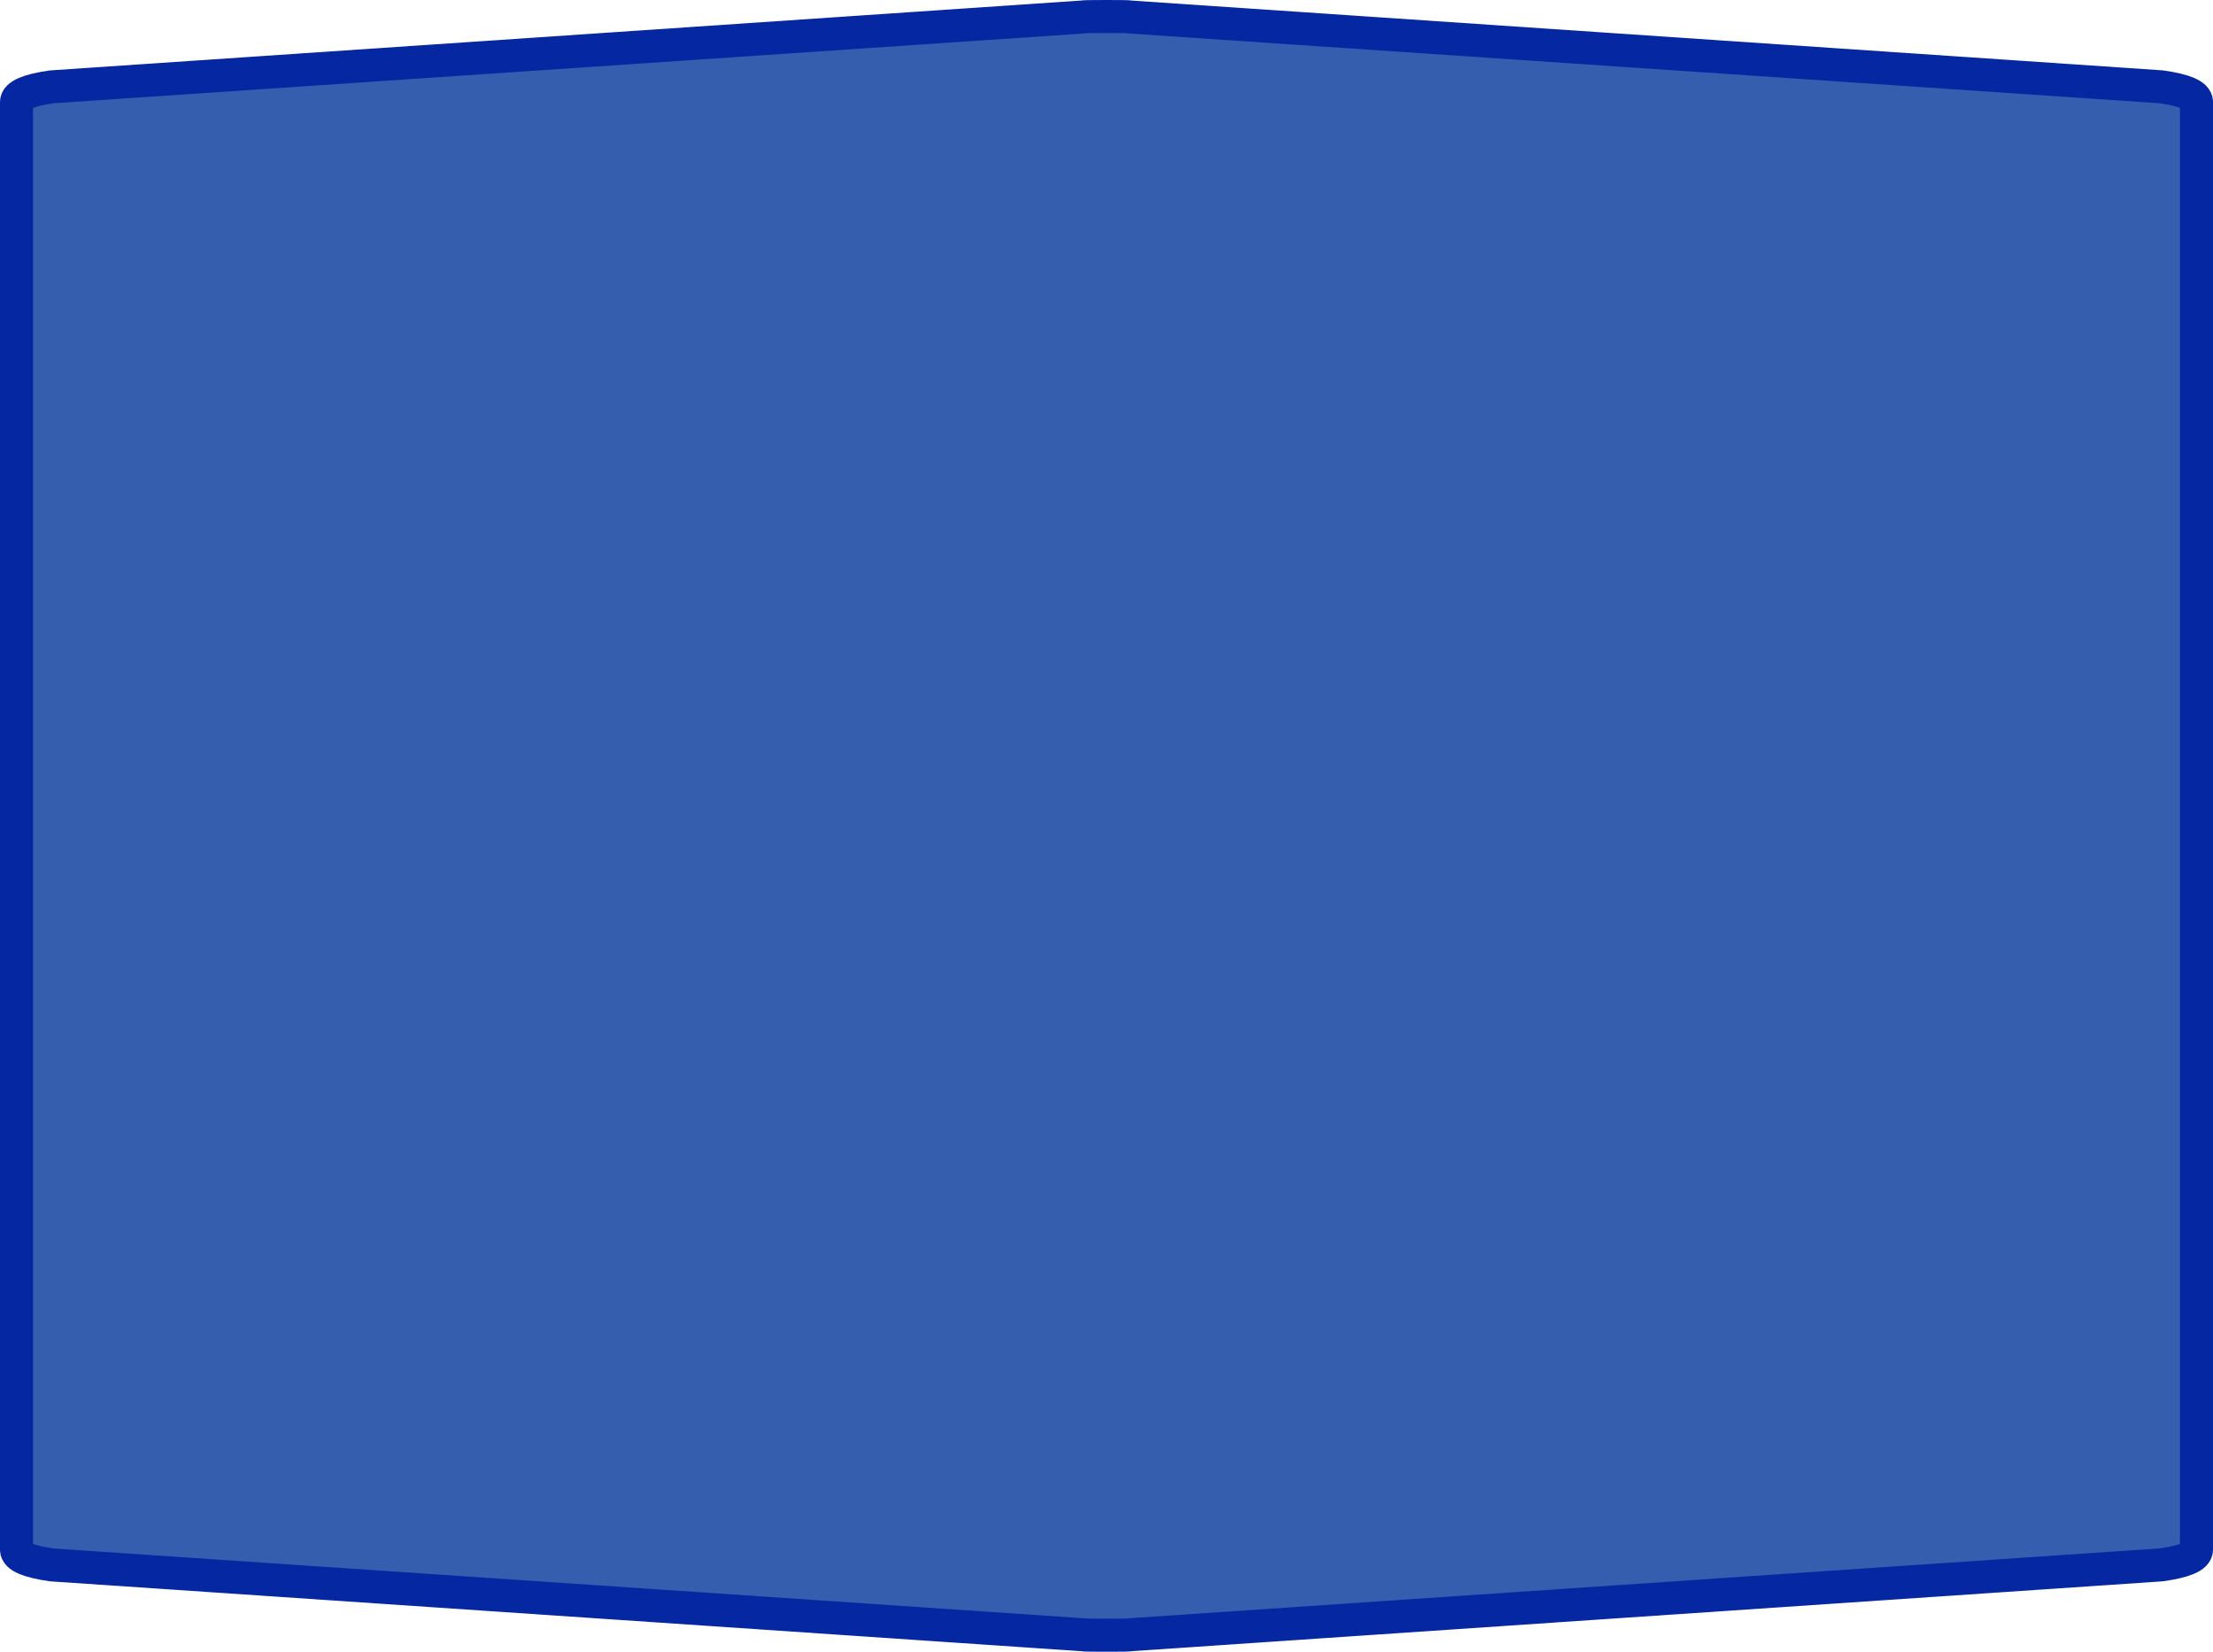 <?xml version="1.0" encoding="UTF-8" standalone="no"?>
<svg
   xmlns:dc="http://purl.org/dc/elements/1.1/"
   xmlns:cc="http://creativecommons.org/ns#"
   xmlns:rdf="http://www.w3.org/1999/02/22-rdf-syntax-ns#"
   xmlns:svg="http://www.w3.org/2000/svg"
   xmlns="http://www.w3.org/2000/svg"
   xmlns:sodipodi="http://sodipodi.sourceforge.net/DTD/sodipodi-0.dtd"
   xmlns:inkscape="http://www.inkscape.org/namespaces/inkscape"
   width="100%"
   height="100%"
   viewBox="0 0 67.0 50.0"
   id="svg2"
   version="1.1"
   inkscape:version="0.91 r13725"
   sodipodi:docname="autobahn_8x4_z18.svg">
  <defs
     id="defs7" />
  <sodipodi:namedview
     pagecolor="#ffffff"
     bordercolor="#666666"
     borderopacity="1"
     objecttolerance="10"
     gridtolerance="10"
     guidetolerance="10"
     inkscape:pageopacity="0"
     inkscape:pageshadow="2"
     inkscape:window-width="870"
     inkscape:window-height="690"
     id="namedview5"
     showgrid="false"
     inkscape:zoom="4.72"
     inkscape:cx="33.5"
     inkscape:cy="25"
     inkscape:window-x="265"
     inkscape:window-y="84"
     inkscape:window-maximized="0"
     inkscape:current-layer="svg2" />
  <path
     style="fill:#365eaf;fill-opacity:1;stroke:#0528a2;stroke-width:1;stroke-miterlimit:4;stroke-dasharray:none;stroke-opacity:1"
     d="m 33.5,0.5 c -0.473,0 -0.709,0.004 -0.709,0.014 L 1.566,2.629 c -0.71,0.101 -1.066,0.255 -1.066,0.458 0,14.609 0,29.218 0,43.827 0,0.203 0.356,0.356 1.066,0.458 l 31.225,2.115 c 0,0.01 0.236,0.014 0.709,0.014 0.473,0 0.709,-0.004 0.709,-0.014 L 65.434,47.371 c 0.71,-0.101 1.066,-0.255 1.066,-0.458 0,-14.609 0,-29.218 0,-43.827 0,-0.203 -0.356,-0.356 -1.066,-0.458 L 34.209,0.514 c 0,-0.01 -0.236,-0.014 -0.709,-0.014 z"
     id="path6"
     inkscape:connector-curvature="0"
     sodipodi:nodetypes="sccccccsccccccs" />
</svg>
